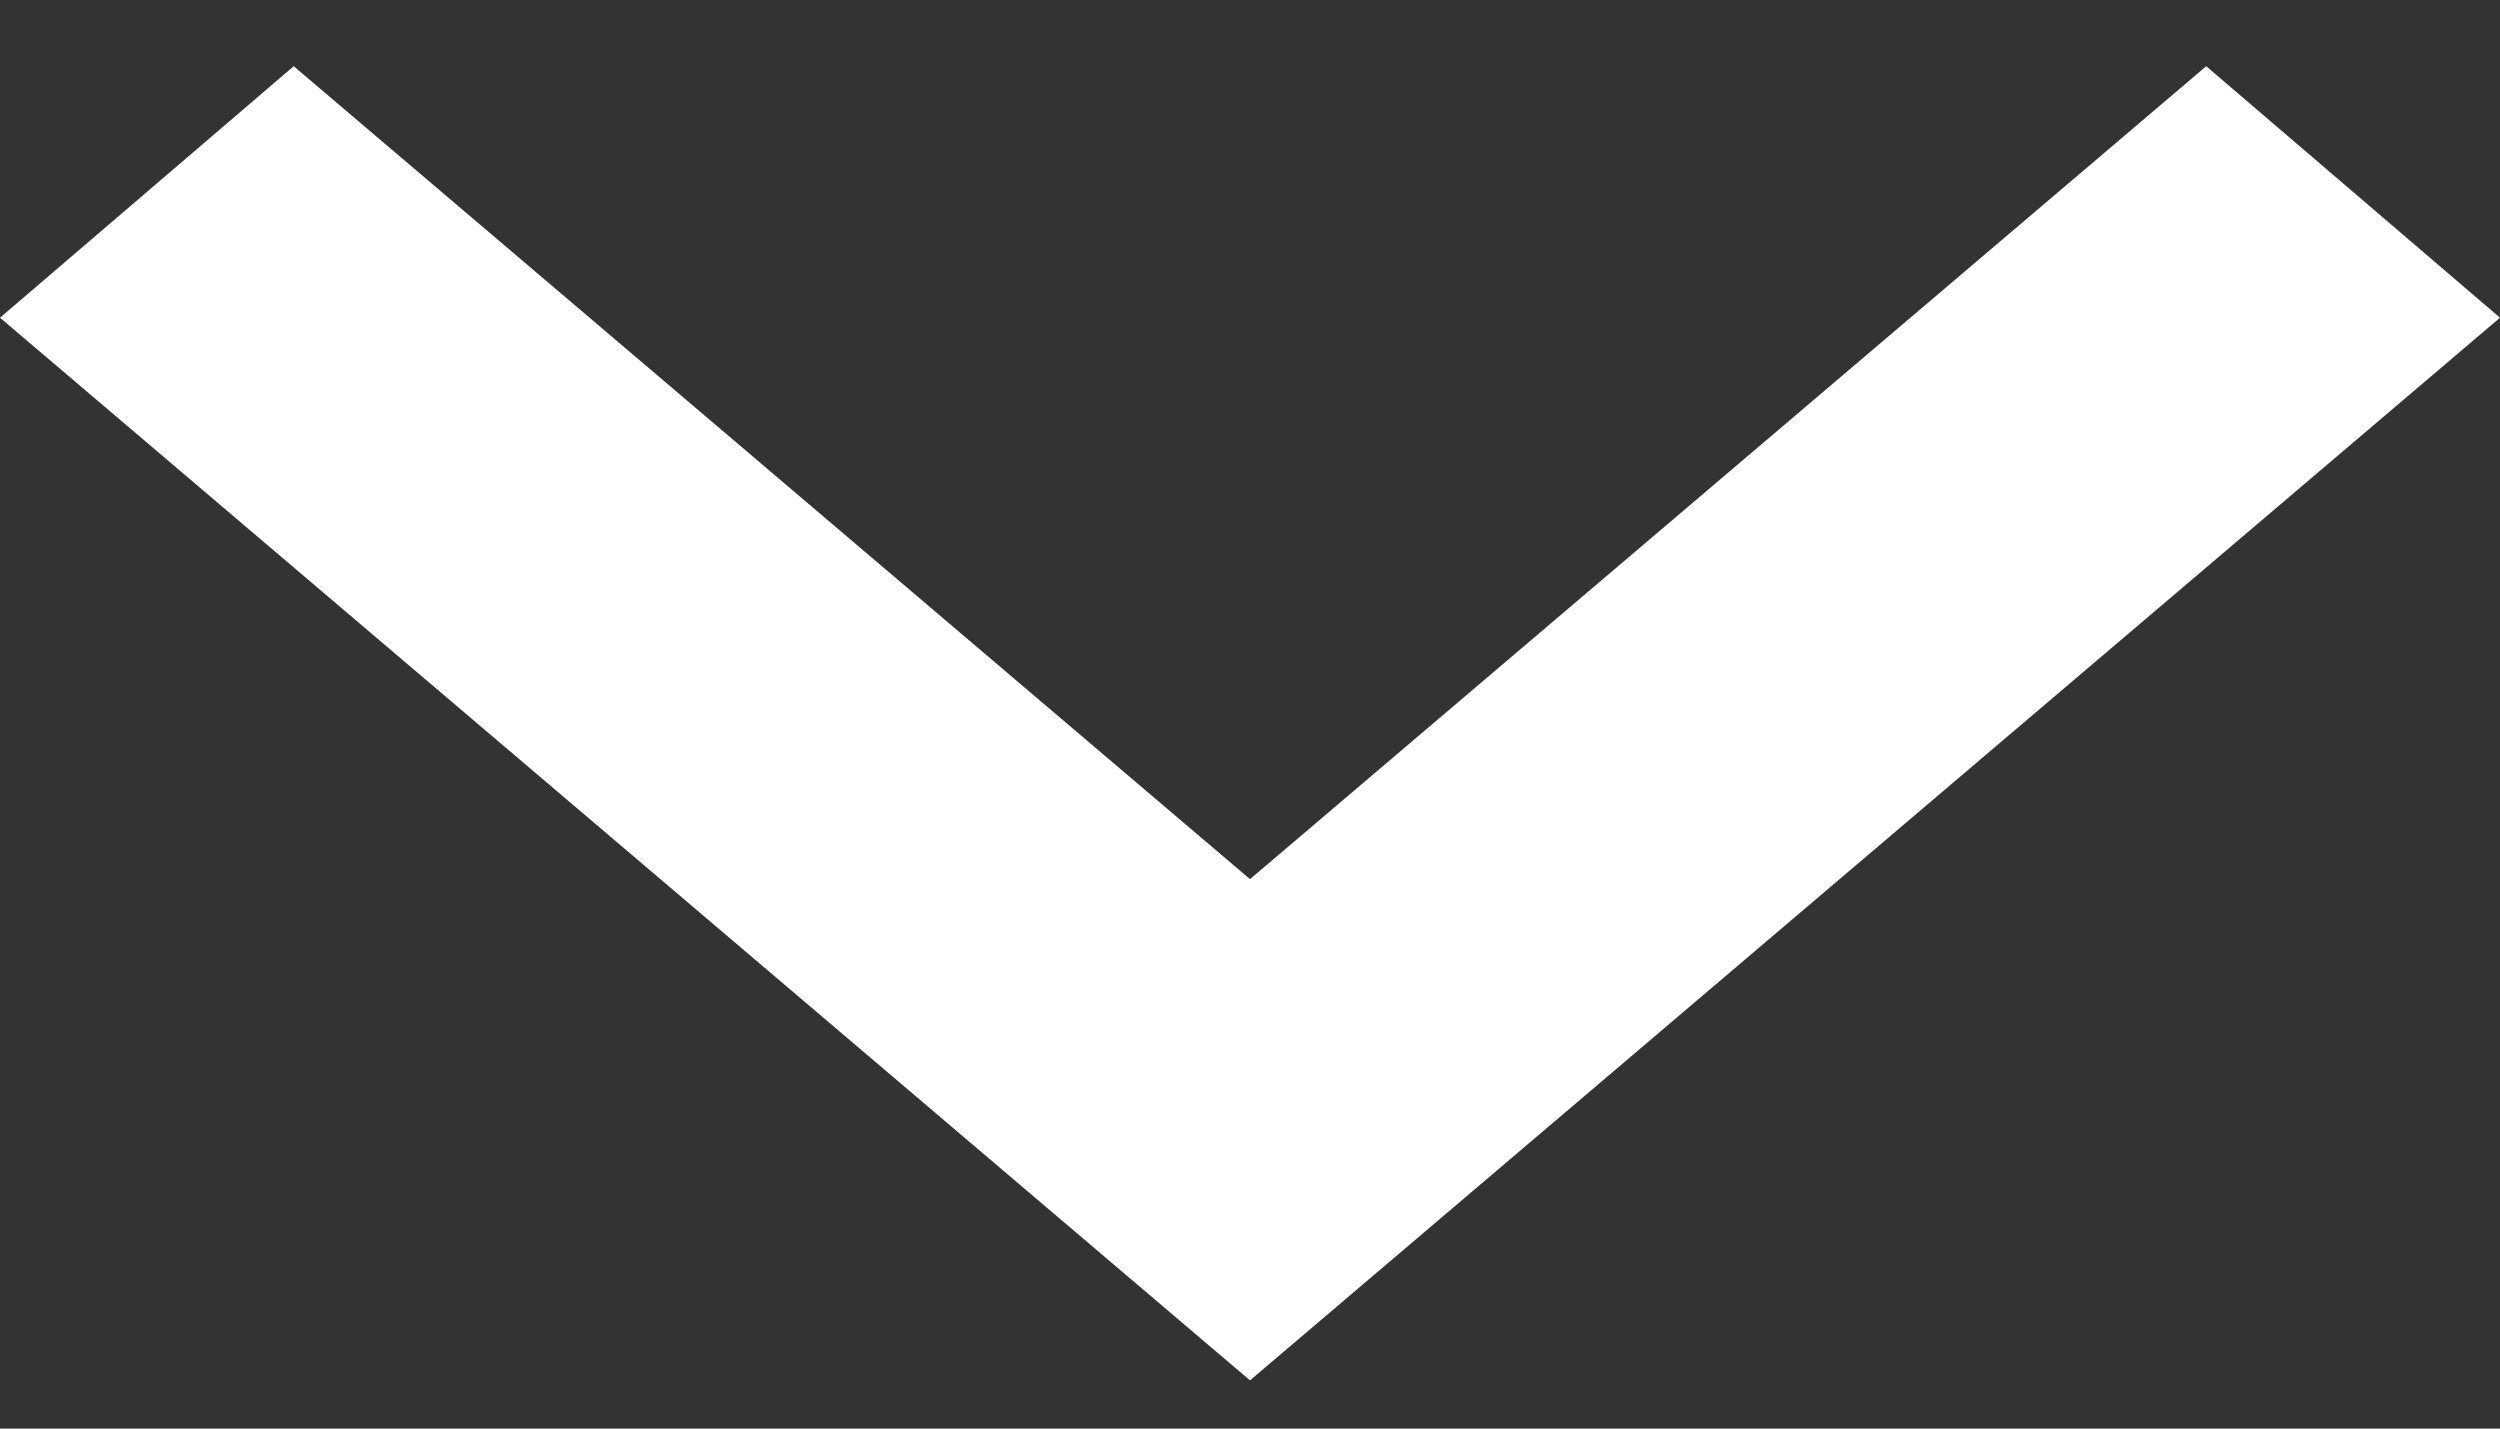 <svg width="35" height="20" viewBox="0 0 35 20" fill="none" xmlns="http://www.w3.org/2000/svg">
<rect x="0" y="0" width="35" height="20" fill="#333333" stroke="none"/>
<path d="M4.112 0.927L17.5 12.308L30.887 0.927L35 4.448L17.5 19.325L0 4.448L4.112 0.927Z" fill="white"/>
</svg>
